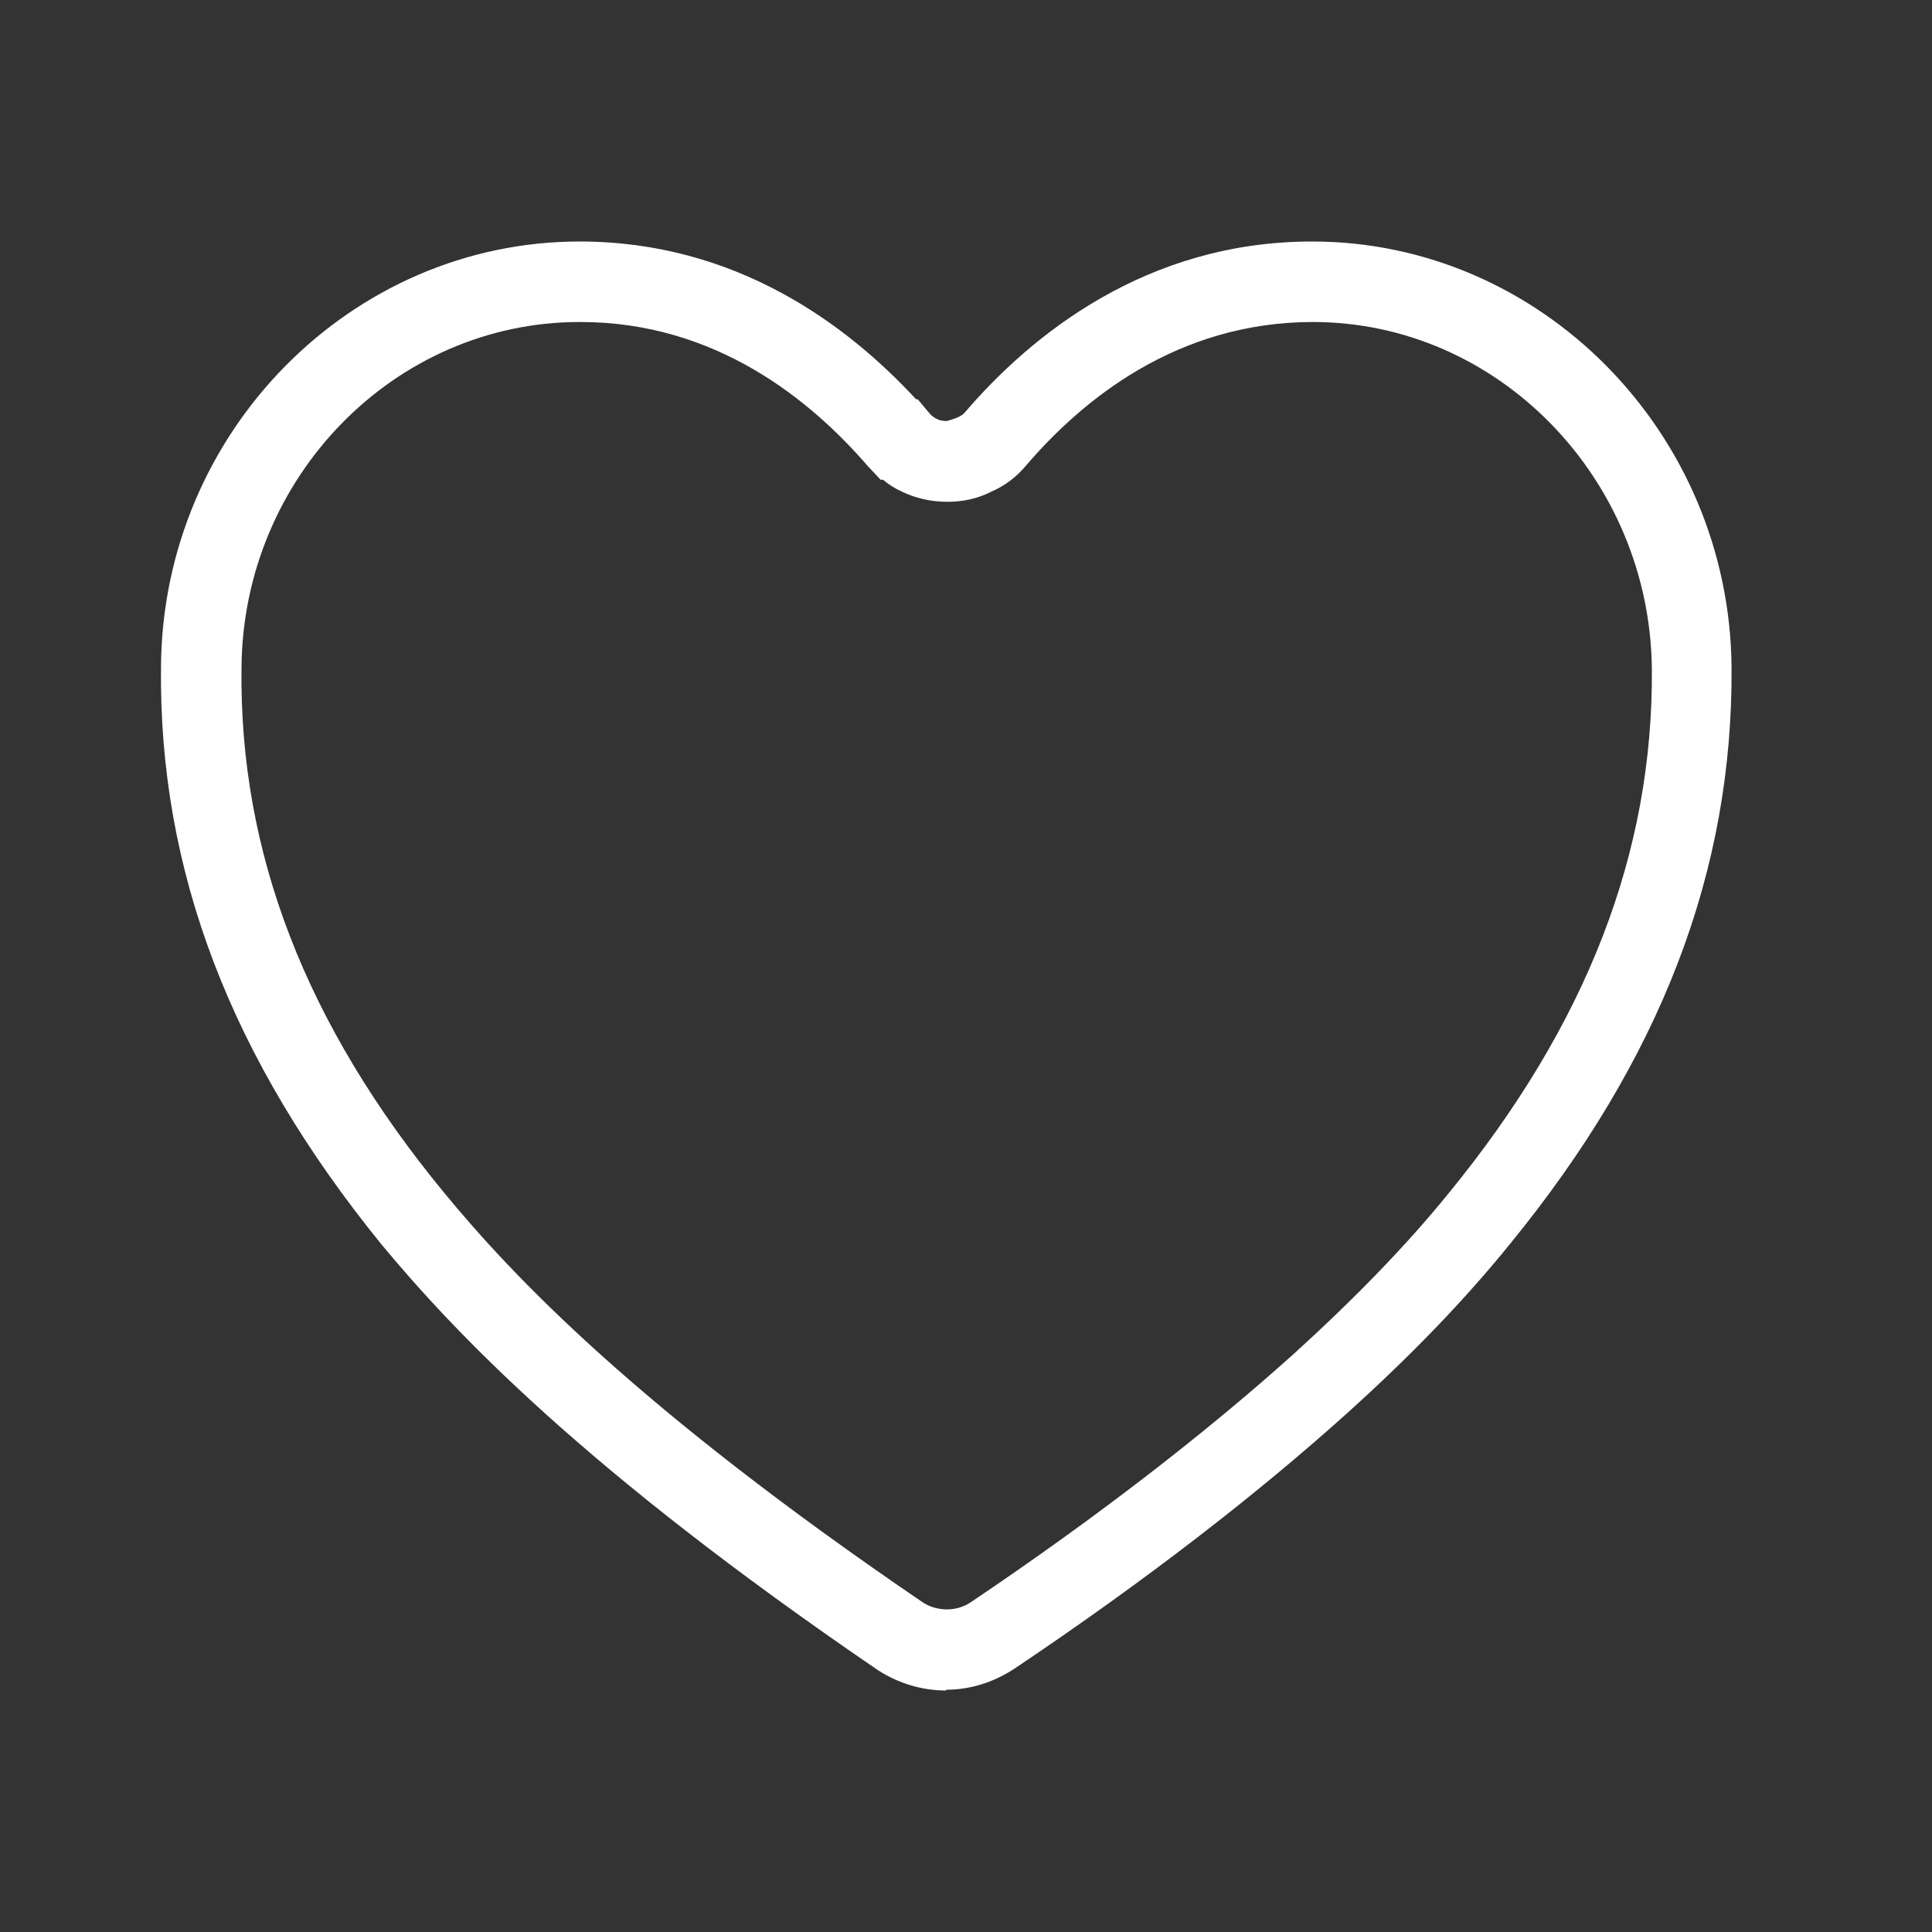 <svg width="24" height="24" viewBox="0 0 24 24" fill="none" xmlns="http://www.w3.org/2000/svg">
<rect x="0" y="0" width="24" height="24" fill="#333333" stroke="none"/>
<path d="M11.75 21C11.45 21 11.16 20.91 10.91 20.75C7.23 18.24 5.63 16.53 4.74 15.46C2.87 13.16 1.97 10.82 2 8.28C2.02 5.37 4.36 3 7.2 3C9.14 3 10.52 4.03 11.38 4.96H11.4L11.56 5.15C11.56 5.15 11.6 5.19 11.65 5.21C11.67 5.22 11.71 5.23 11.76 5.23C11.91 5.19 11.95 5.16 11.98 5.13C12.81 4.16 14.24 3 16.3 3C19.14 3 21.48 5.37 21.51 8.28C21.53 10.82 20.63 13.16 18.76 15.45C18.21 16.13 17.55 16.82 16.74 17.55C15.63 18.55 14.24 19.63 12.6 20.73C12.34 20.9 12.05 20.99 11.76 20.99L11.75 21ZM7.2 4C4.9 4 3.02 5.93 3 8.29C2.97 10.58 3.79 12.72 5.52 14.82C6.36 15.84 7.9 17.48 11.47 19.91C11.63 20.01 11.86 20.03 12.05 19.91C13.64 18.84 14.99 17.79 16.07 16.82C16.84 16.12 17.47 15.47 17.99 14.83C19.71 12.73 20.54 10.59 20.52 8.3C20.49 5.93 18.6 4 16.31 4C14.62 4 13.44 4.97 12.74 5.79C12.62 5.93 12.49 6.03 12.31 6.11C11.98 6.28 11.54 6.27 11.21 6.11C11.12 6.07 11.04 6.02 10.97 5.96H10.94L10.78 5.79C10.08 4.98 8.9 4 7.21 4H7.2Z" fill="white"/>
</svg>
